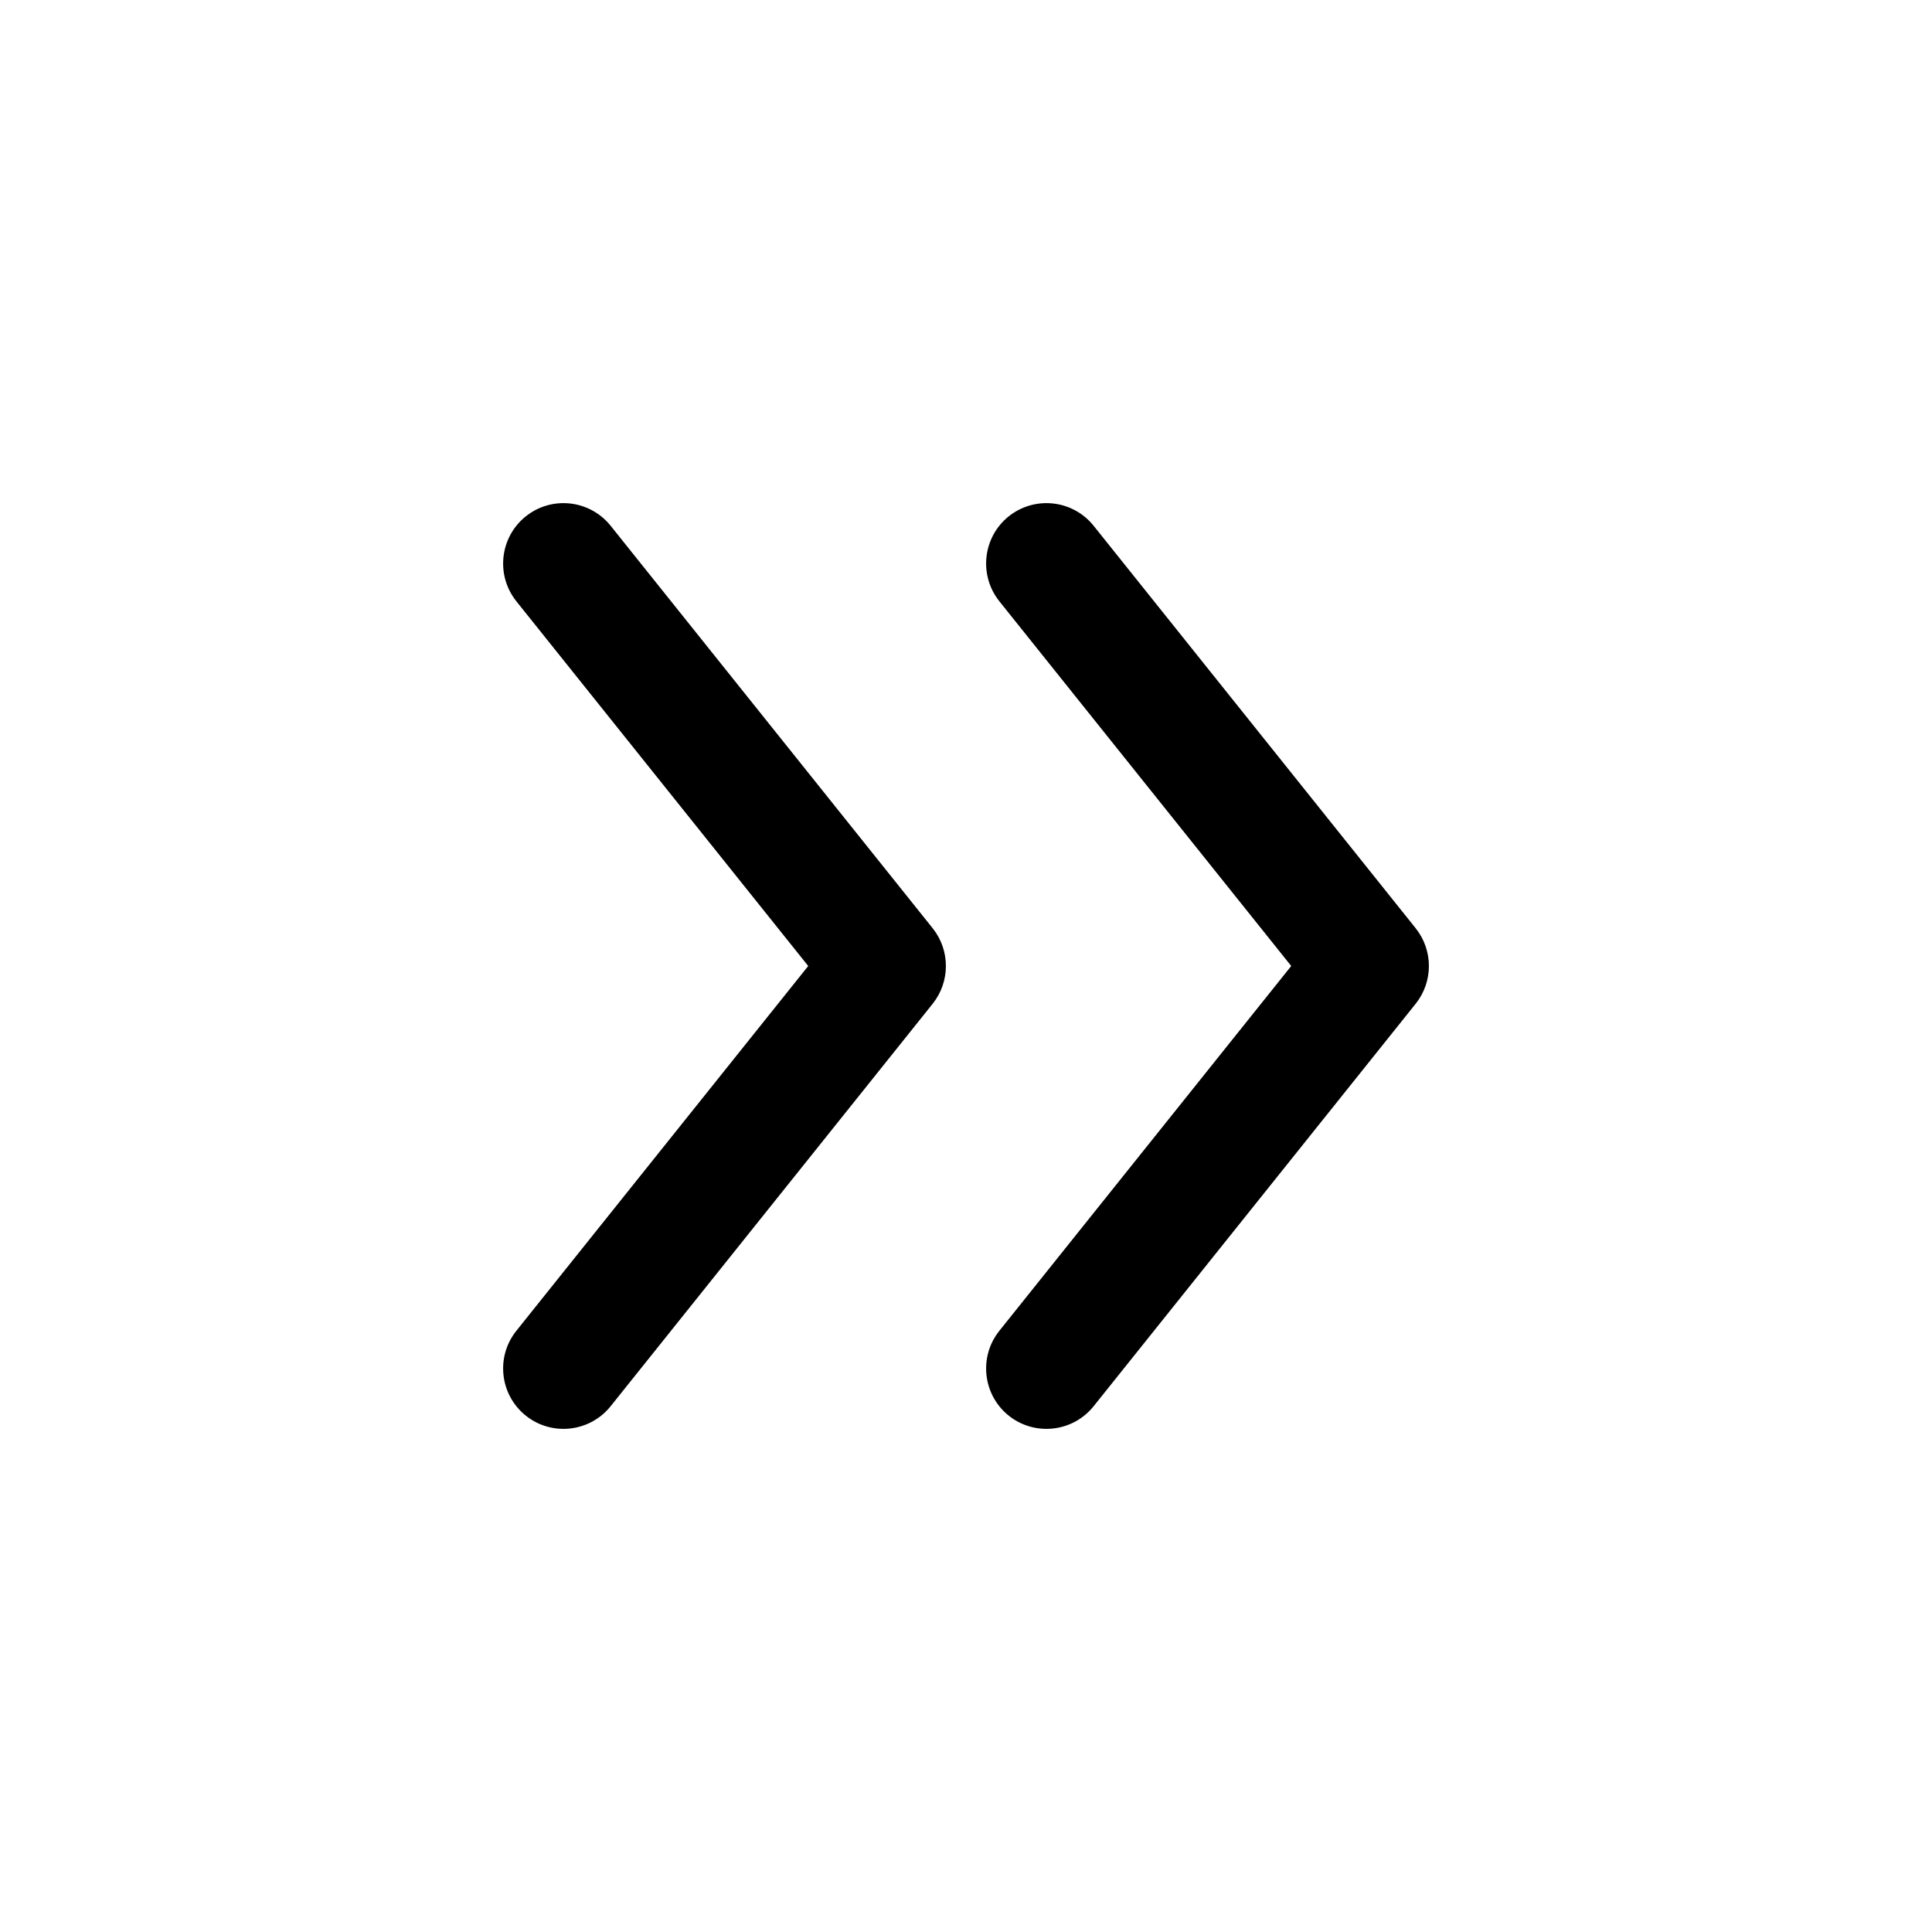 <svg width="24" height="24" viewBox="0 0 24 24" xmlns="http://www.w3.org/2000/svg"><path fill-rule="evenodd" clip-rule="evenodd" d="M6.414 7.469C6.156 7.145 6.208 6.673 6.532 6.414C6.855 6.156 7.327 6.208 7.586 6.532L11.586 11.531C11.805 11.805 11.805 12.195 11.586 12.469L7.586 17.468C7.327 17.792 6.855 17.844 6.532 17.586C6.208 17.327 6.156 16.855 6.414 16.532L10.04 12L6.414 7.469ZM12.414 7.469C12.156 7.145 12.208 6.673 12.531 6.414C12.855 6.156 13.327 6.208 13.586 6.532L17.586 11.531C17.805 11.805 17.805 12.195 17.586 12.469L13.586 17.468C13.327 17.792 12.855 17.844 12.531 17.586C12.208 17.327 12.156 16.855 12.414 16.532L16.04 12L12.414 7.469Z"/></svg>